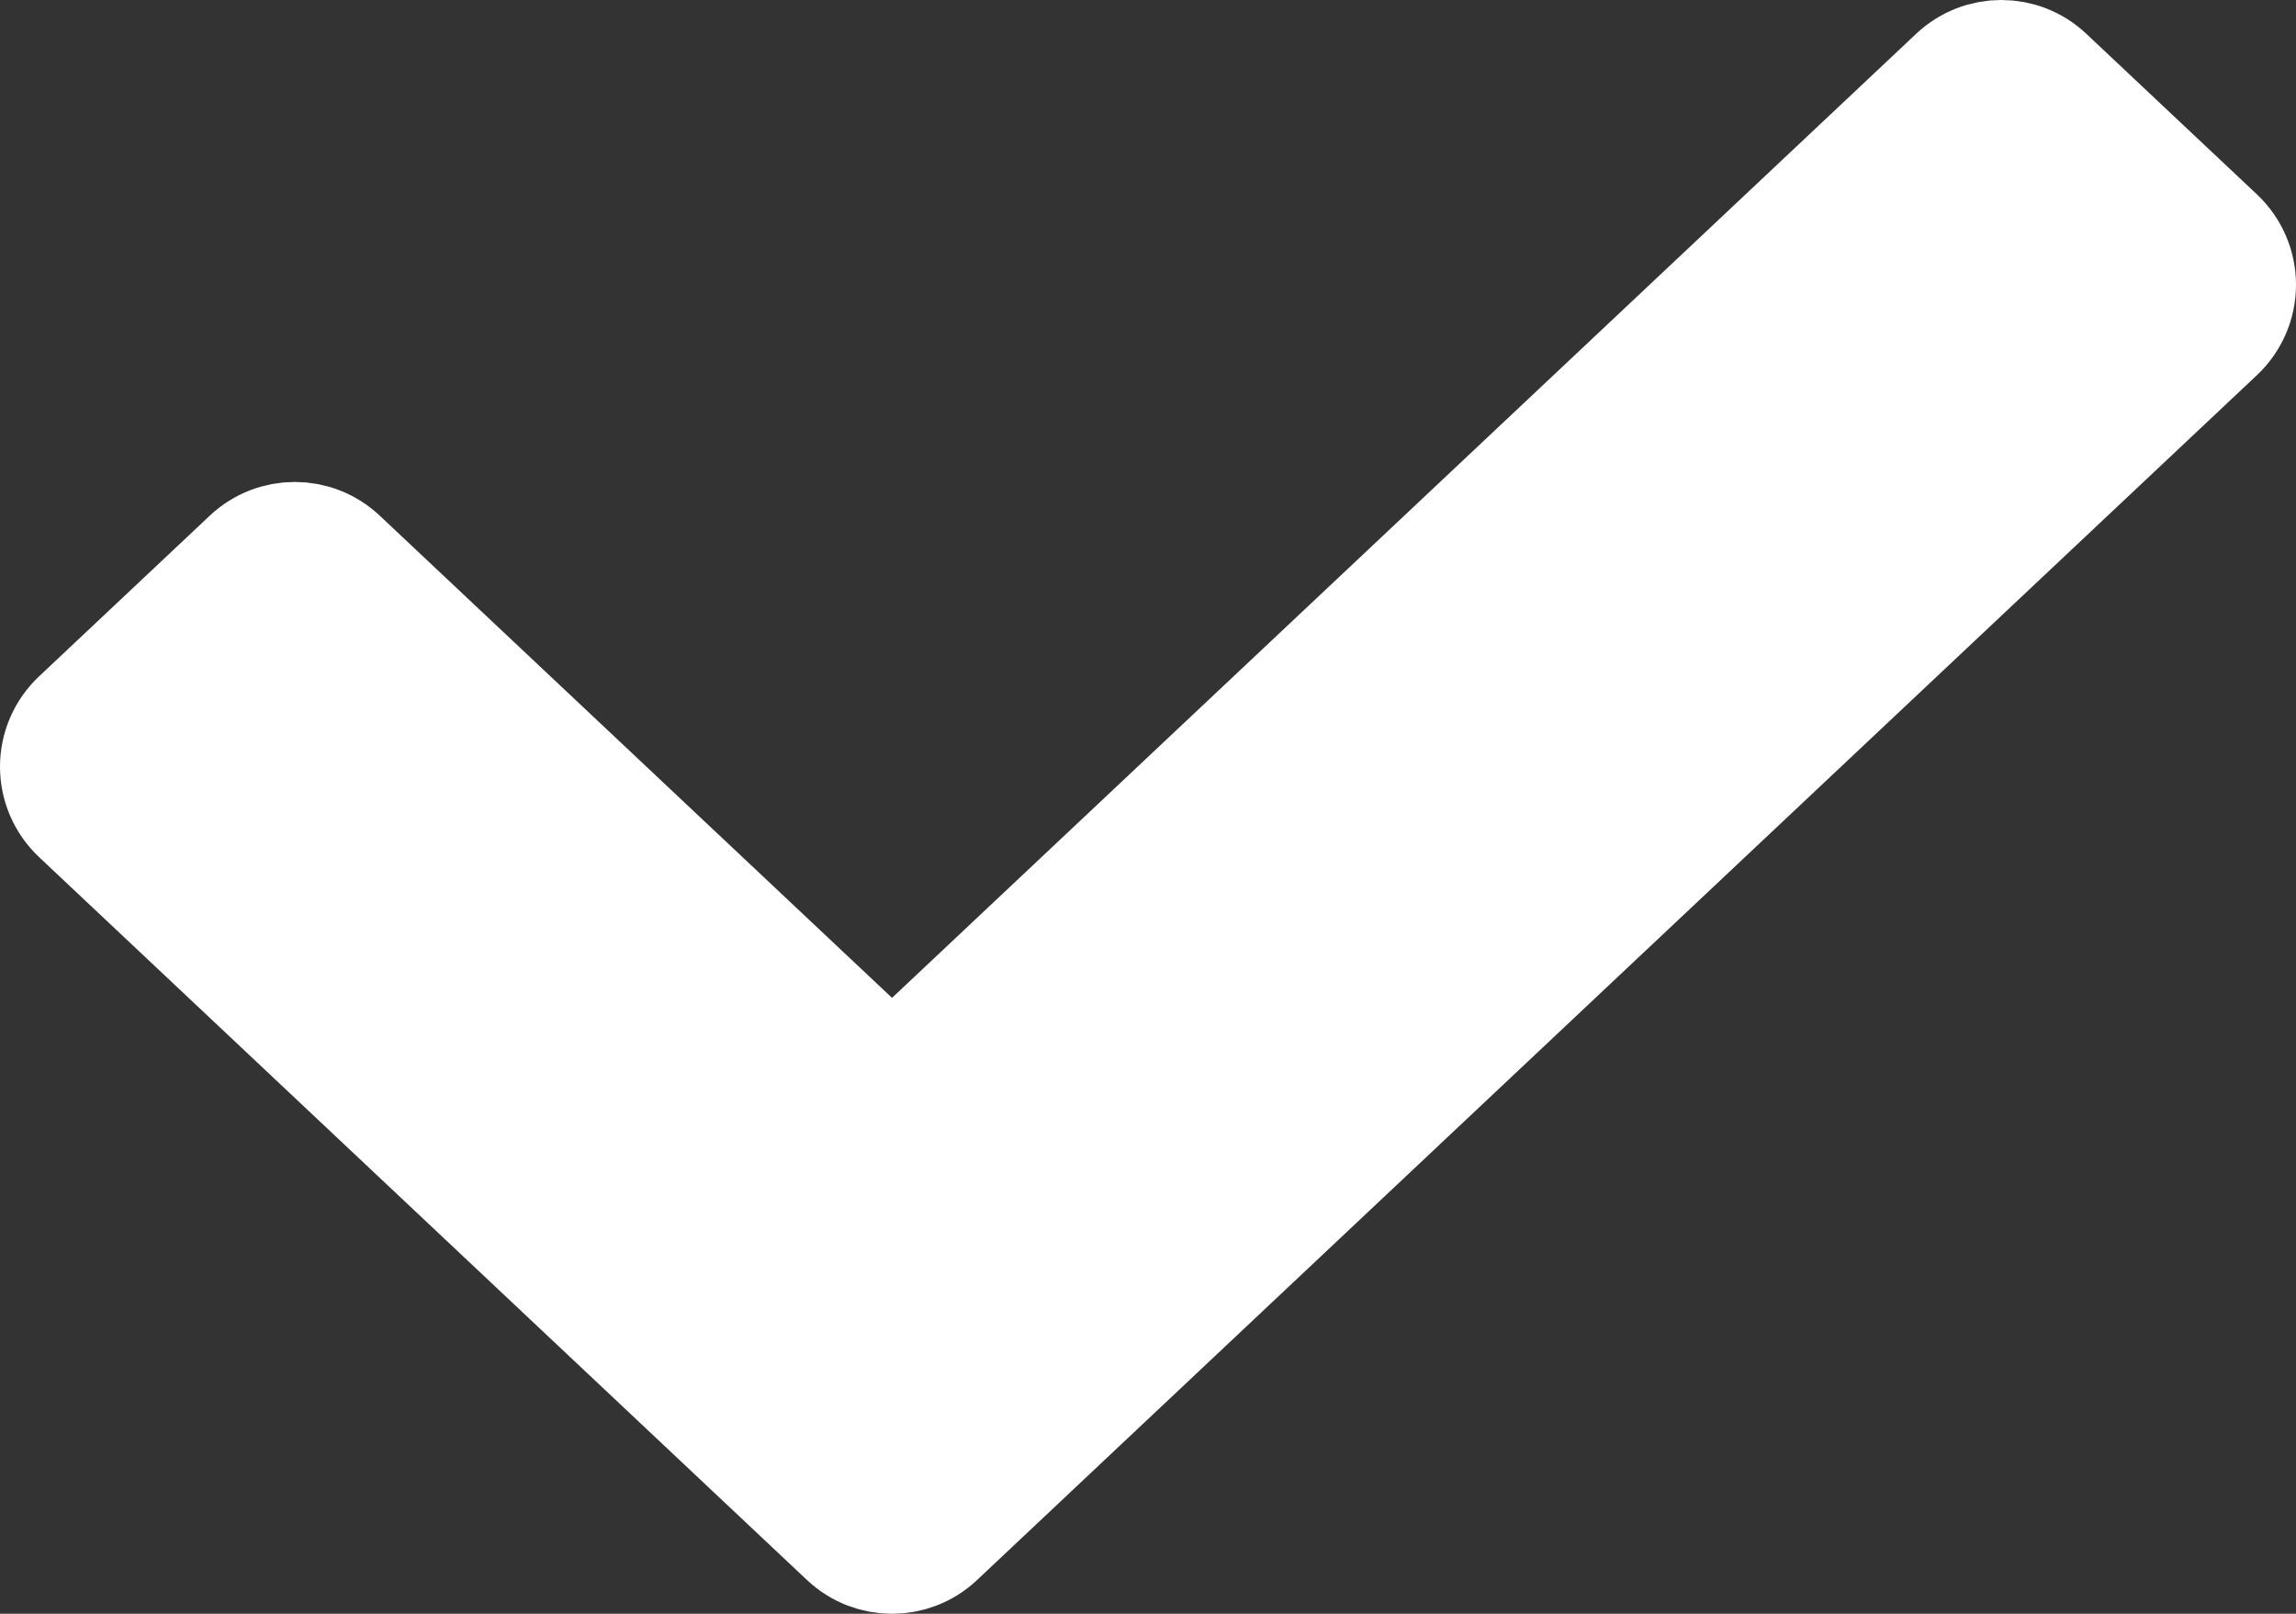 <?xml version="1.0" encoding="UTF-8"?>
<svg width="37" height="26" viewBox="0 0 37 26" fill="none" xmlns="http://www.w3.org/2000/svg">
  <rect x="0" y="0" width="37" height="26" fill="#333333" stroke="none"/>
  <path
    d="M32.935 1.272C32.55 0.909 31.95 0.909 31.565 1.272L14.375 17.45L5.435 9.037C5.05 8.674 4.45 8.674 4.065 9.037L1.315 11.625C1.114 11.814 1 12.077 1 12.353C1 12.629 1.114 12.892 1.315 13.081L13.69 24.728C14.075 25.091 14.675 25.091 15.06 24.728L35.685 5.316C35.886 5.127 36 4.864 36 4.588C36 4.313 35.886 4.049 35.685 3.86L32.935 1.272Z"
    fill="white" stroke="white" stroke-width="2" stroke-linejoin="round" />
</svg>
  